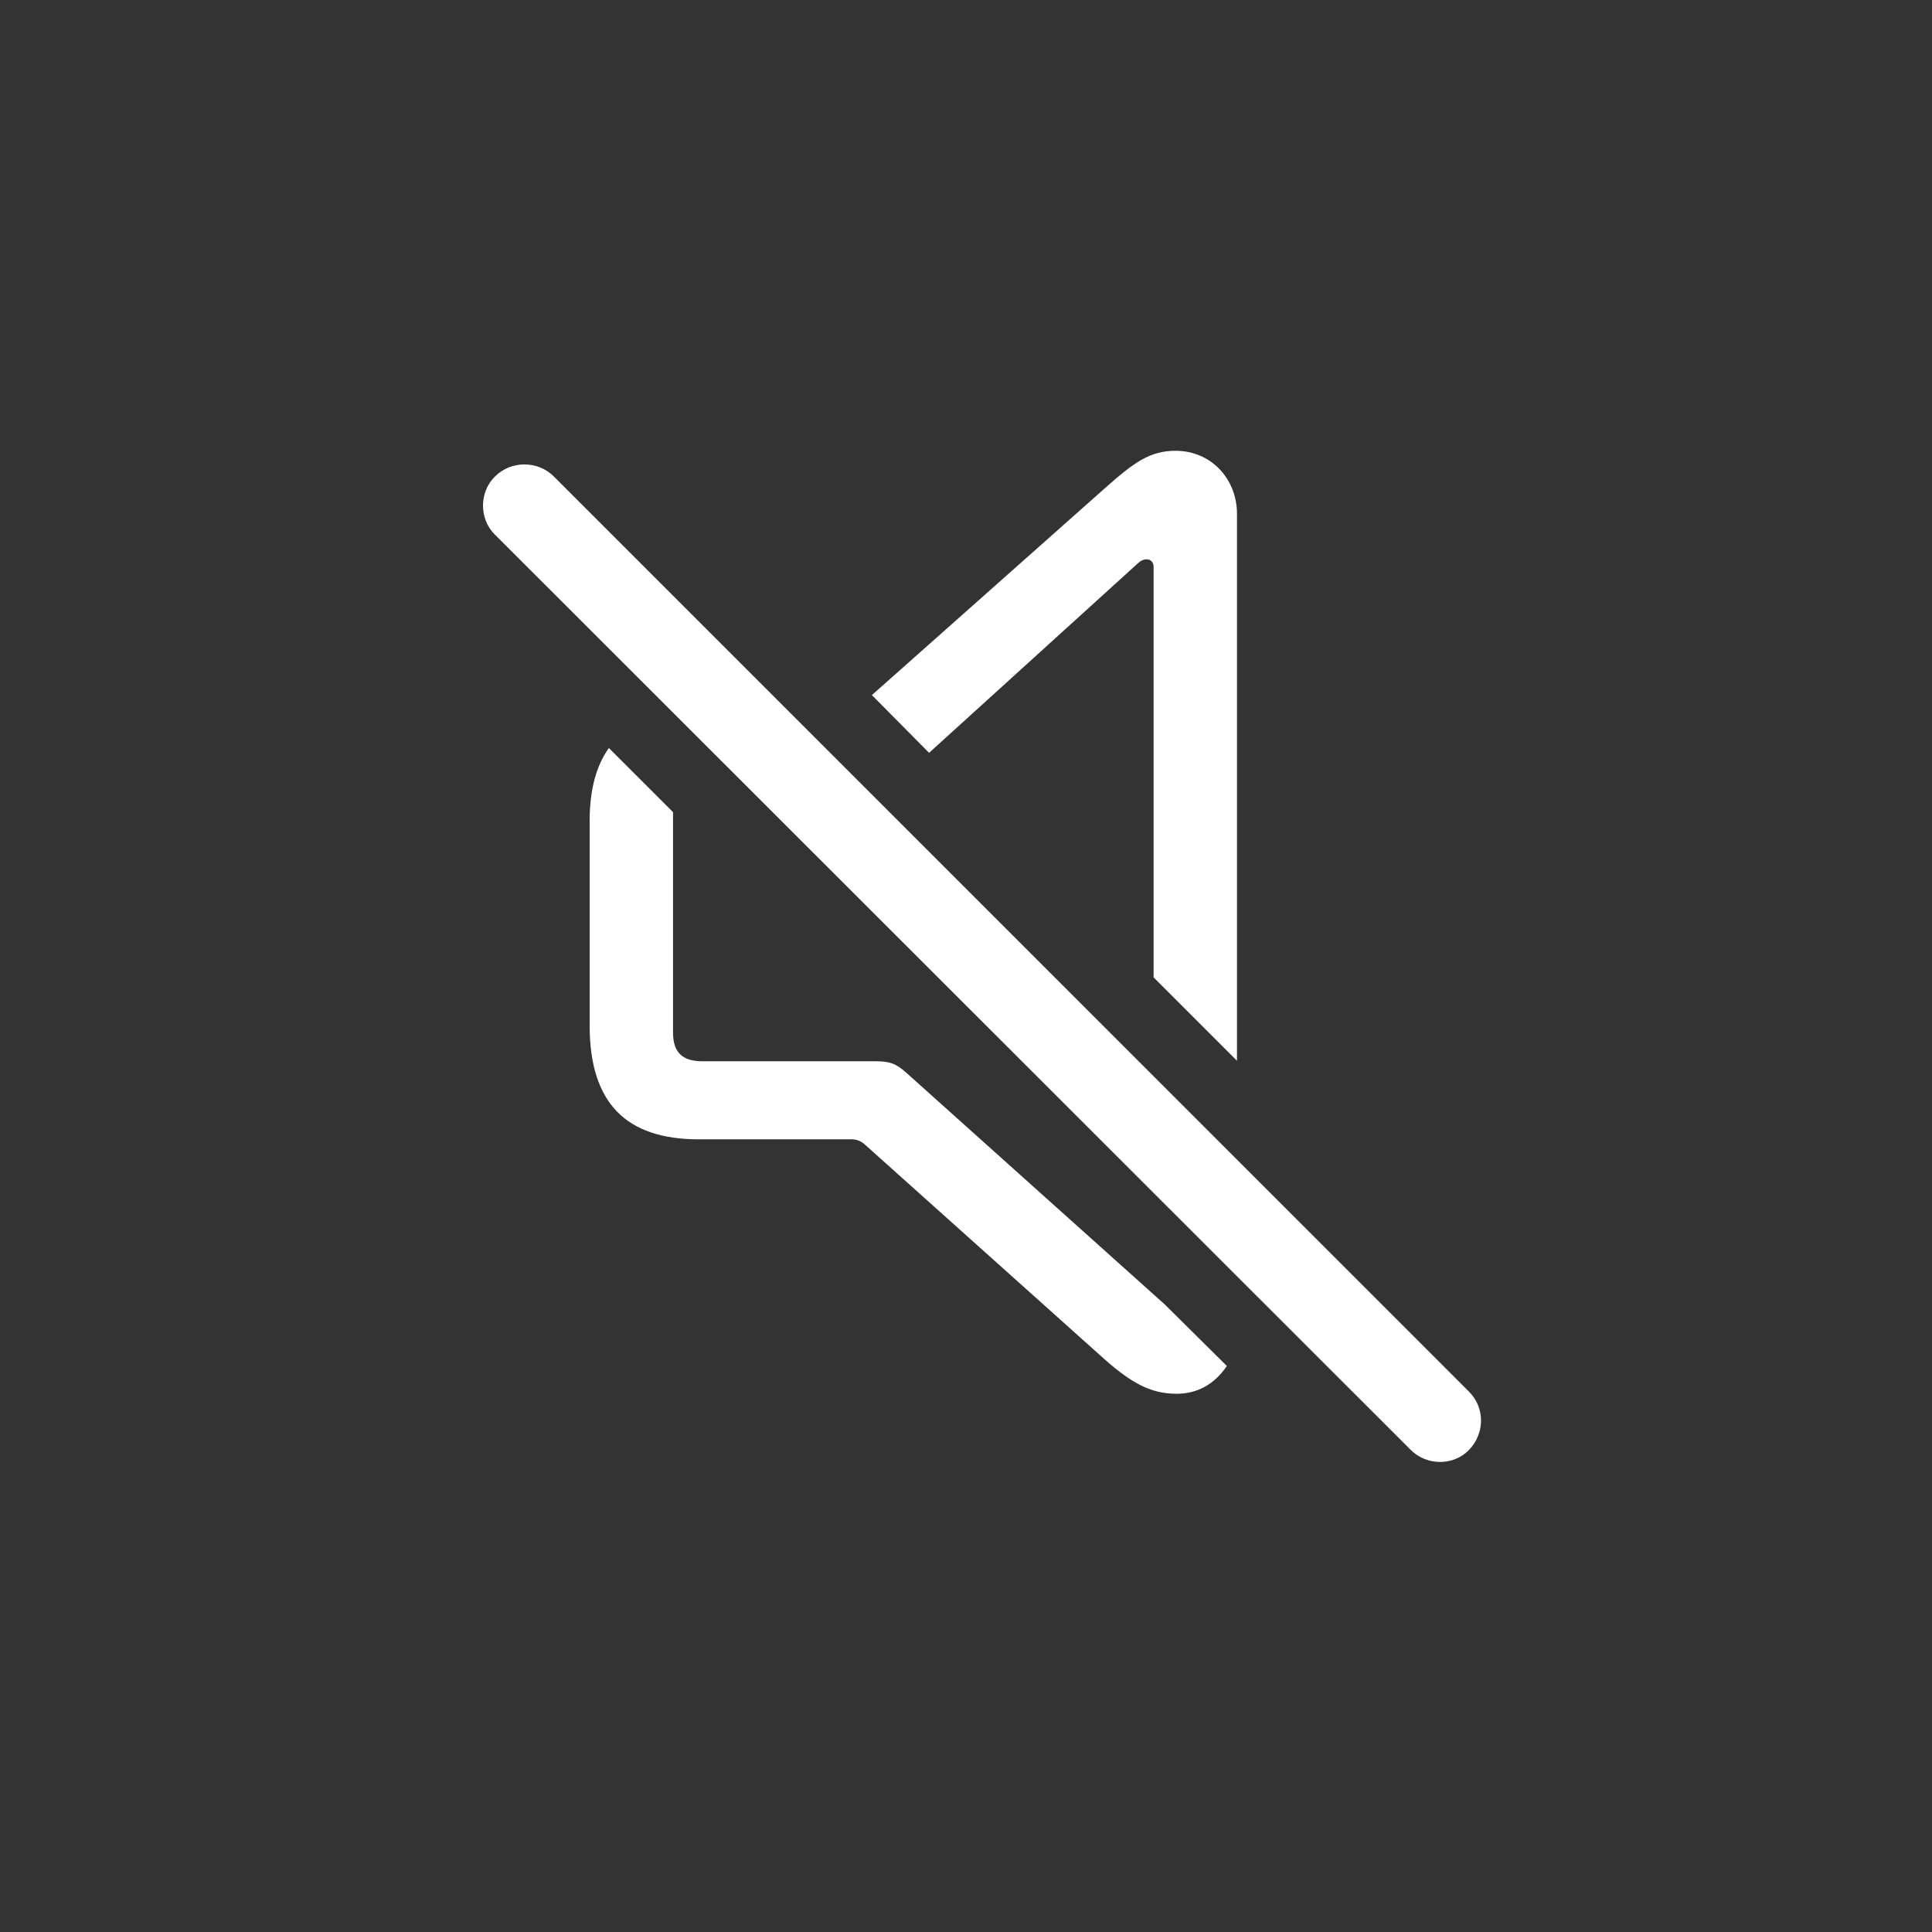 <svg width="80" height="80" viewBox="0 0 80 80" fill="none" xmlns="http://www.w3.org/2000/svg">
<rect x="0" y="0" width="80" height="80" fill="#333333" stroke="none"/>
<path d="M51.221 43.923L47.768 40.47V23.47C47.768 23.27 47.636 23.16 47.481 23.16C47.348 23.16 47.215 23.226 47.104 23.337L38.471 31.173L36.103 28.782L45.776 20.194C46.949 19.153 47.613 18.666 48.676 18.666C50.159 18.666 51.221 19.84 51.221 21.278V43.923ZM58.416 60.038L20.498 22.142C19.834 21.5 19.834 20.371 20.498 19.729C21.162 19.065 22.268 19.065 22.933 19.729L60.828 57.625C61.492 58.289 61.492 59.351 60.828 60.038C60.186 60.702 59.08 60.702 58.416 60.038ZM28.931 47.177C25.921 47.177 24.416 45.672 24.416 42.462V33.984C24.416 32.678 24.703 31.682 25.212 30.974L27.869 33.63V42.75C27.869 43.569 28.245 43.945 29.086 43.945H36.258C36.834 43.945 37.099 44.034 37.542 44.432L48.233 54.017L50.801 56.562C50.292 57.315 49.584 57.713 48.72 57.713C47.658 57.713 46.861 57.27 45.776 56.319L35.793 47.376C35.638 47.243 35.461 47.177 35.262 47.177H28.931Z" fill="white"/>
</svg>

